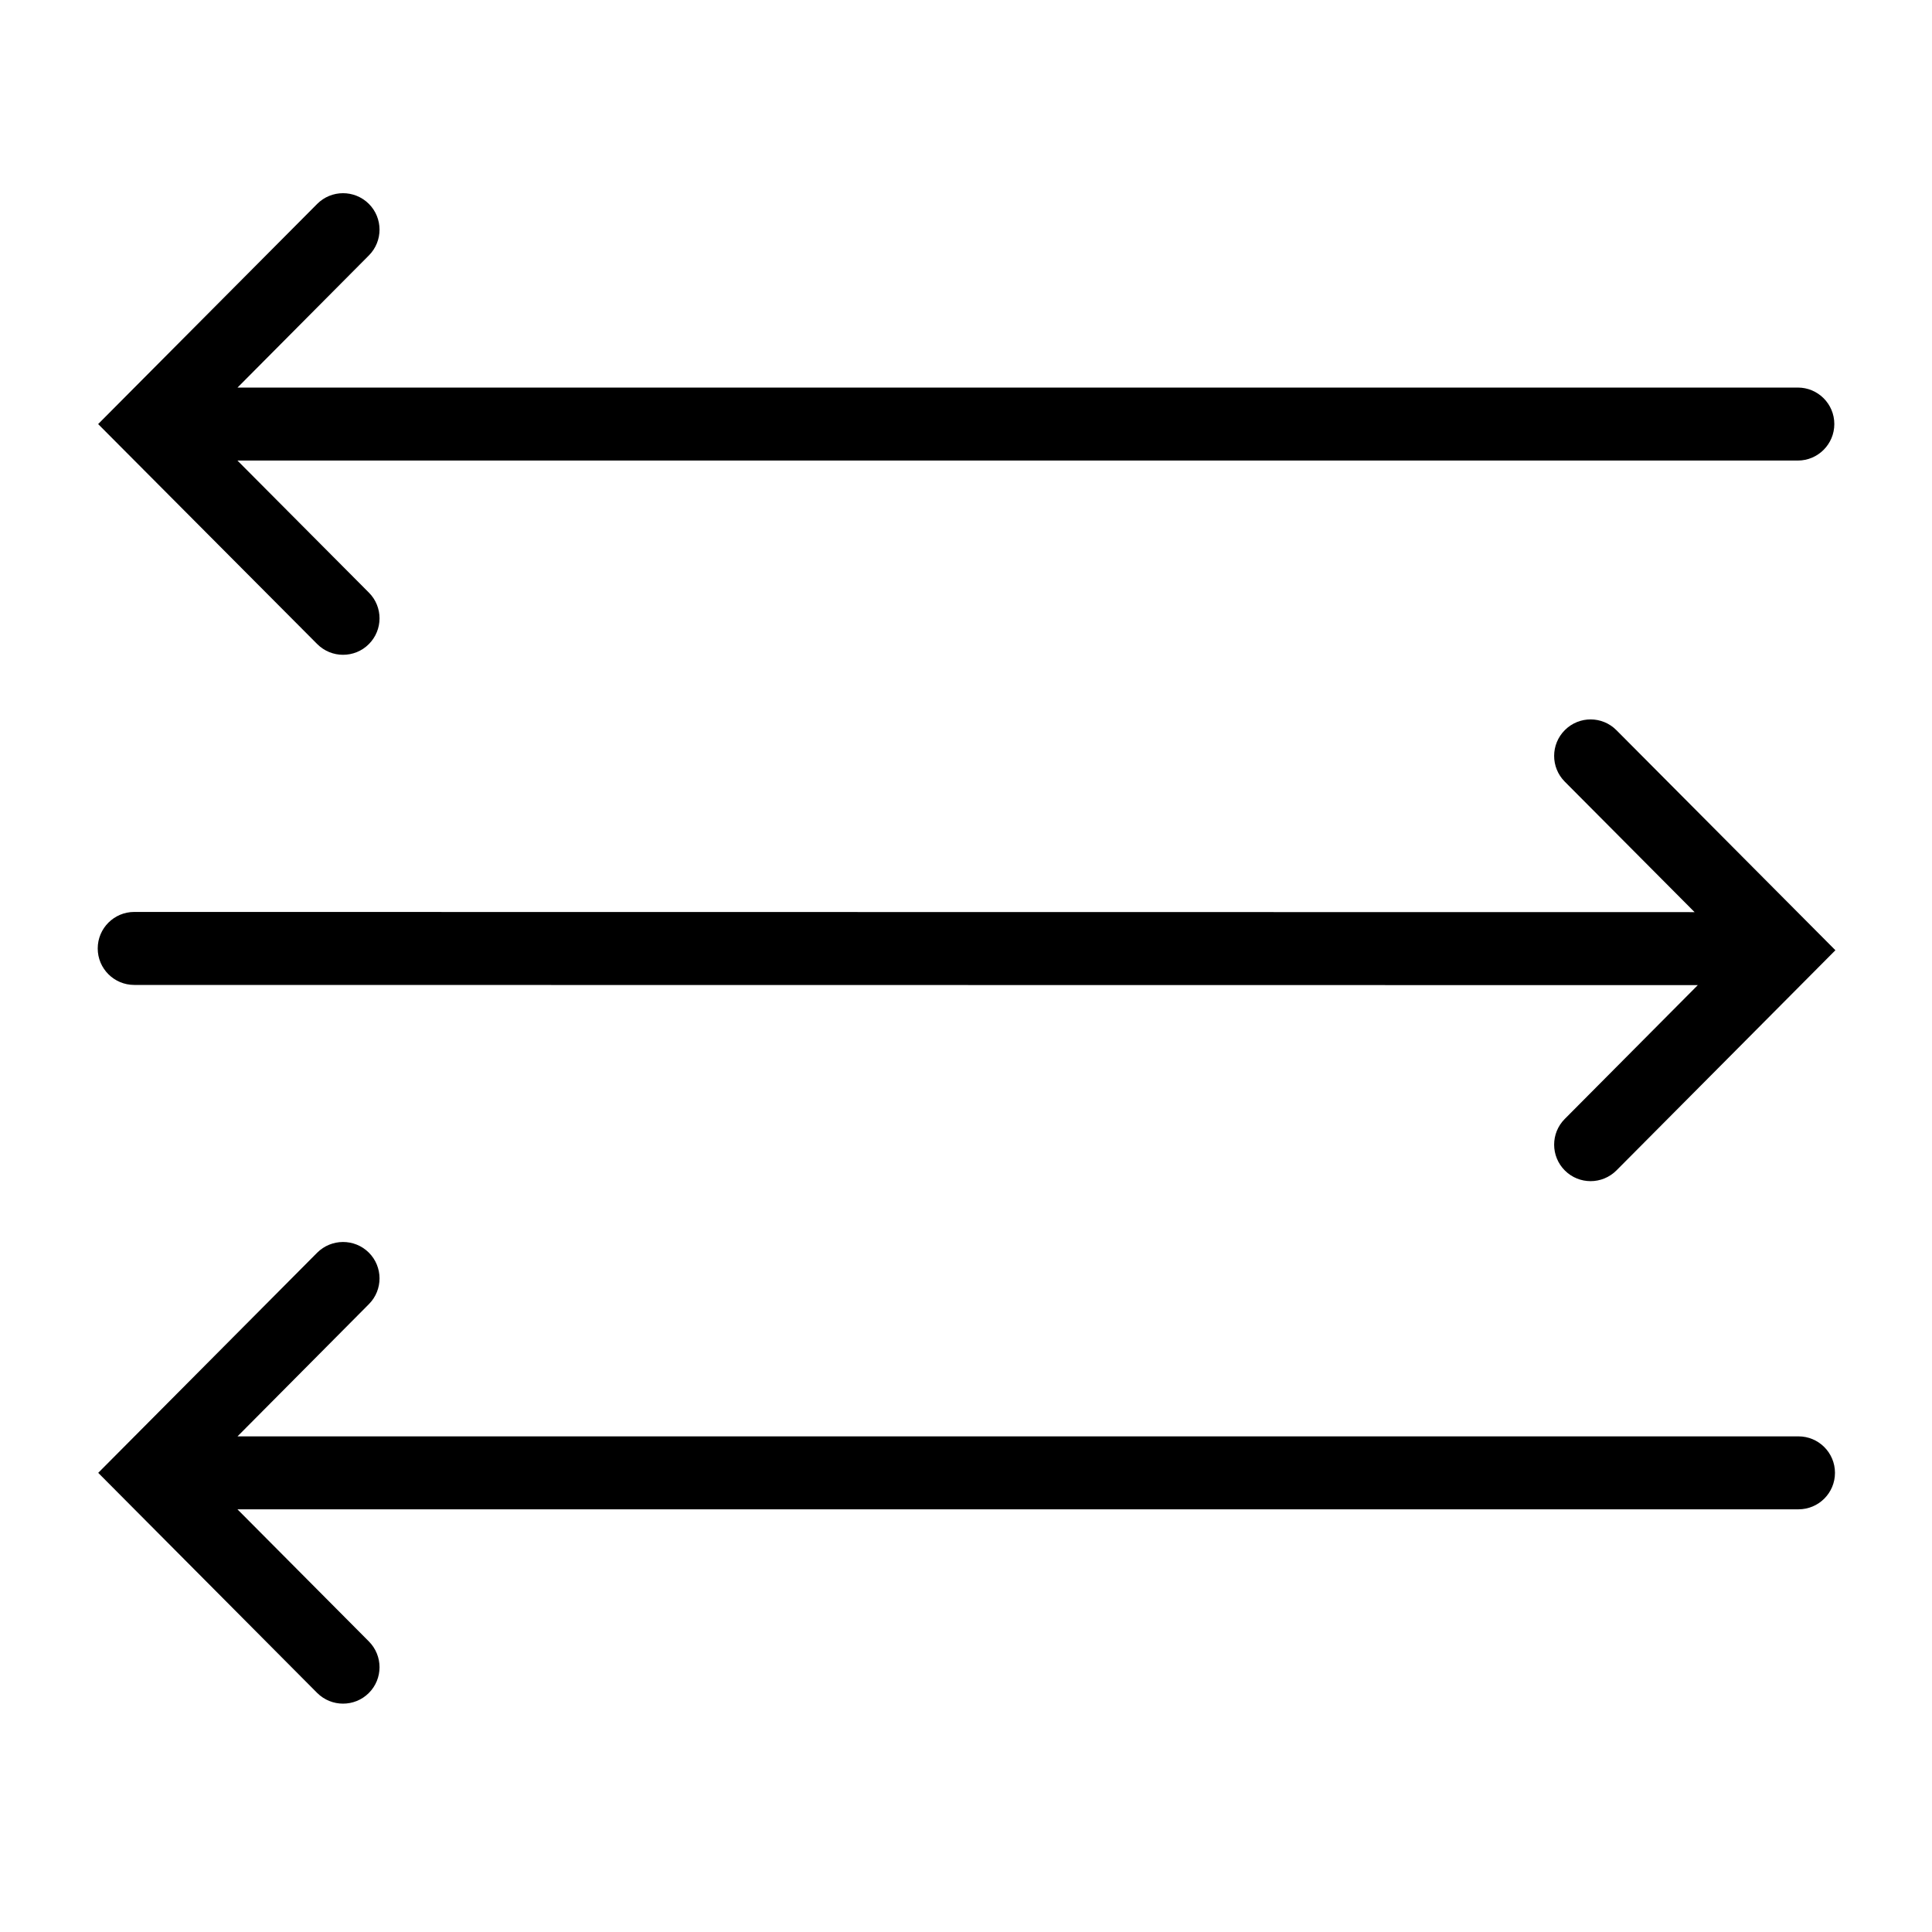 <?xml version="1.0" encoding="UTF-8"?>
<svg xmlns="http://www.w3.org/2000/svg" xmlns:xlink="http://www.w3.org/1999/xlink" width="50px" height="50px" viewBox="0 0 50 50">
  <!-- Generator: Sketch 60.1 (88133) - https://sketch.com -->
  <title>DynamicStretch-black</title>
  <desc>Created with Sketch.</desc>
  <g id="DynamicStretch" stroke="none" stroke-width="1" fill="none" fill-rule="evenodd">
    <g transform="translate(2.5, 5)" fill="#000000" id="Fill-1">
      <path d="M5.708,11.667 L0.04,5.975 L5.708,0.278 C6.076,-0.091 6.673,-0.093 7.044,0.274 C7.414,0.642 7.415,1.24 7.047,1.61 L3.647,5.03 L44.028,5.03 C44.548,5.03 44.972,5.452 44.972,5.974 C44.972,6.496 44.548,6.919 44.028,6.919 L3.645,6.919 L7.047,10.337 C7.415,10.705 7.414,11.304 7.044,11.671 C6.86,11.856 6.618,11.946 6.377,11.946 C6.135,11.946 5.893,11.853 5.708,11.667 Z M37.999,25.293 C37.63,24.925 37.628,24.327 37.996,23.958 L41.439,20.495 L0.974,20.49 C0.452,20.49 0.029,20.067 0.029,19.546 C0.029,19.024 0.453,18.601 0.974,18.601 L41.356,18.606 L37.996,15.229 C37.628,14.859 37.63,14.262 37.999,13.894 C38.369,13.525 38.967,13.527 39.334,13.898 L45,19.592 L39.334,25.29 C39.15,25.474 38.908,25.568 38.665,25.568 C38.424,25.568 38.184,25.477 37.999,25.293 Z M5.708,38.813 L0.042,33.117 L5.708,27.42 C6.076,27.053 6.673,27.049 7.044,27.416 C7.414,27.784 7.415,28.382 7.047,28.751 L3.647,32.173 L44.044,32.173 C44.566,32.173 44.989,32.596 44.989,33.117 C44.989,33.639 44.566,34.061 44.044,34.061 L3.645,34.061 L7.047,37.481 C7.415,37.852 7.414,38.448 7.044,38.816 C6.859,39 6.618,39.09 6.377,39.09 C6.135,39.09 5.893,38.997 5.708,38.813 Z"></path>
    </g>
  </g>
</svg>
